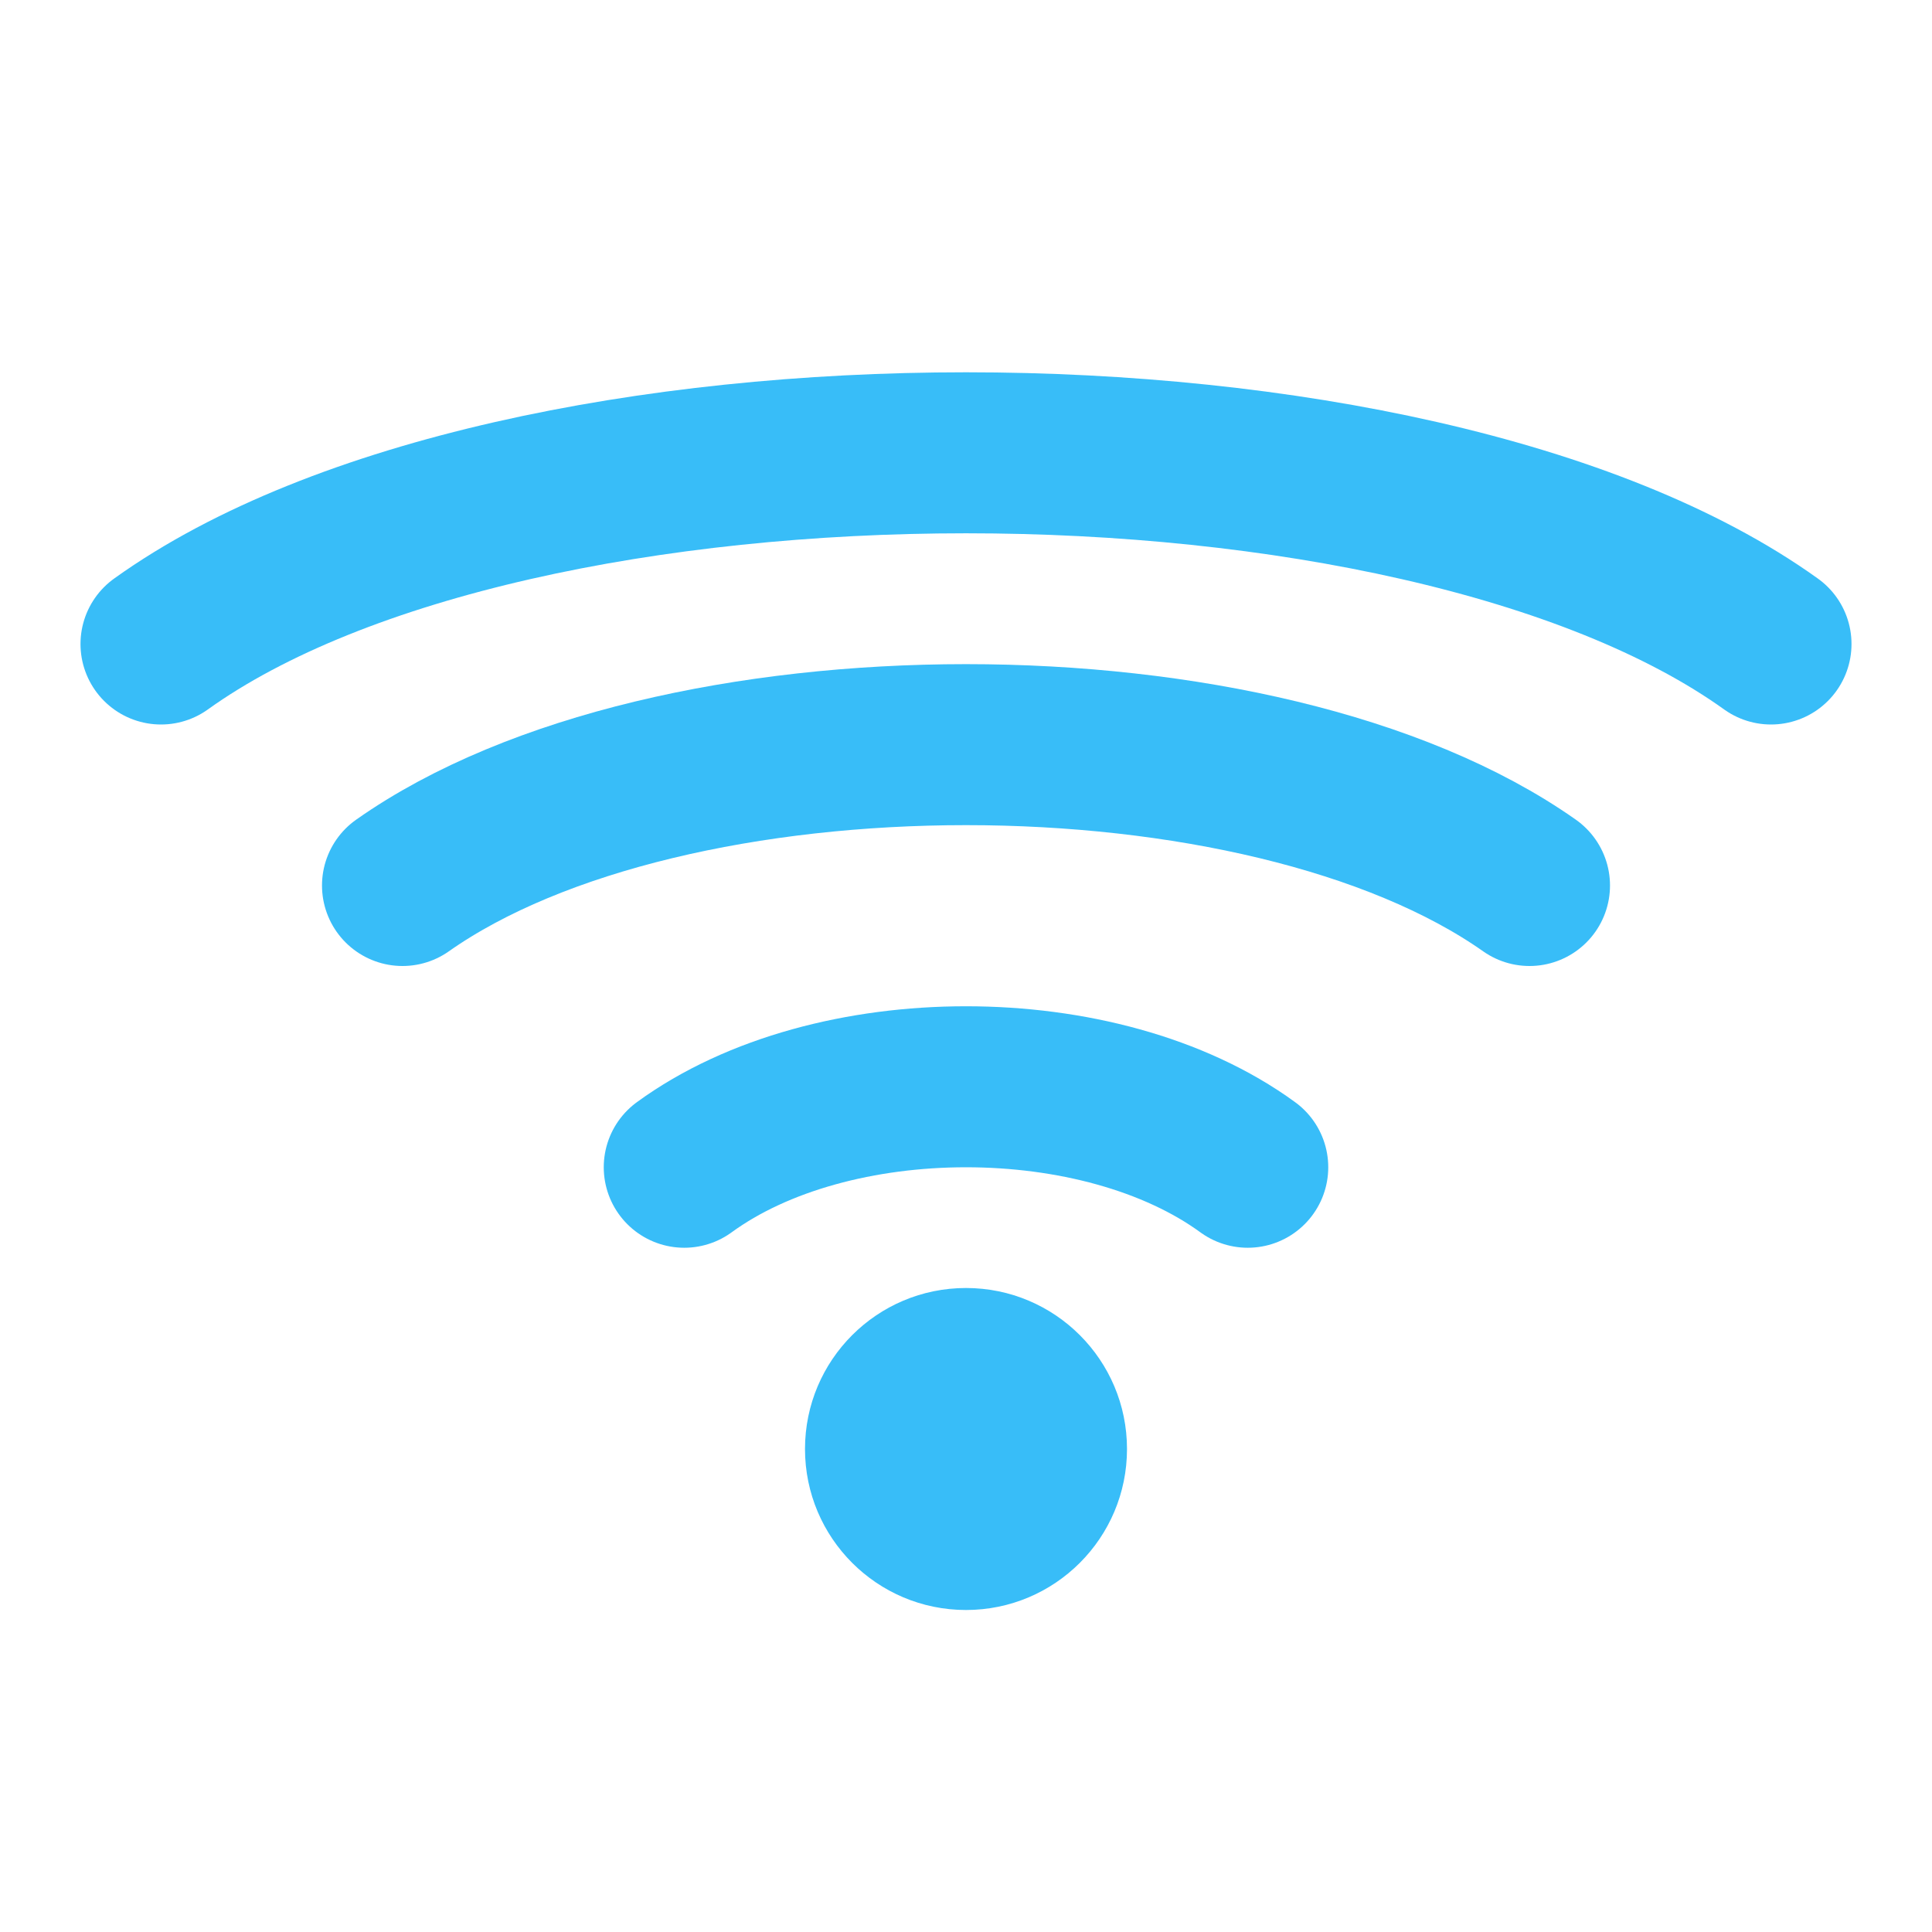 <svg width="24" height="24" viewBox="0 0 24 24" fill="none" xmlns="http://www.w3.org/2000/svg">
  <path d="M2 8C6.418 4.833 17.582 4.833 22 8" stroke="#38BDF8" stroke-width="2" stroke-linecap="round" stroke-linejoin="round" />
  <path d="M5 11C8.314 8.667 15.686 8.667 19 11" stroke="#38BDF8" stroke-width="2" stroke-linecap="round" stroke-linejoin="round" />
  <path d="M8.5 14.5C10.328 13.167 13.672 13.167 15.5 14.5" stroke="#38BDF8" stroke-width="2" stroke-linecap="round" stroke-linejoin="round" />
  <circle cx="12" cy="18" r="2" fill="#38BDF8" />
</svg>
